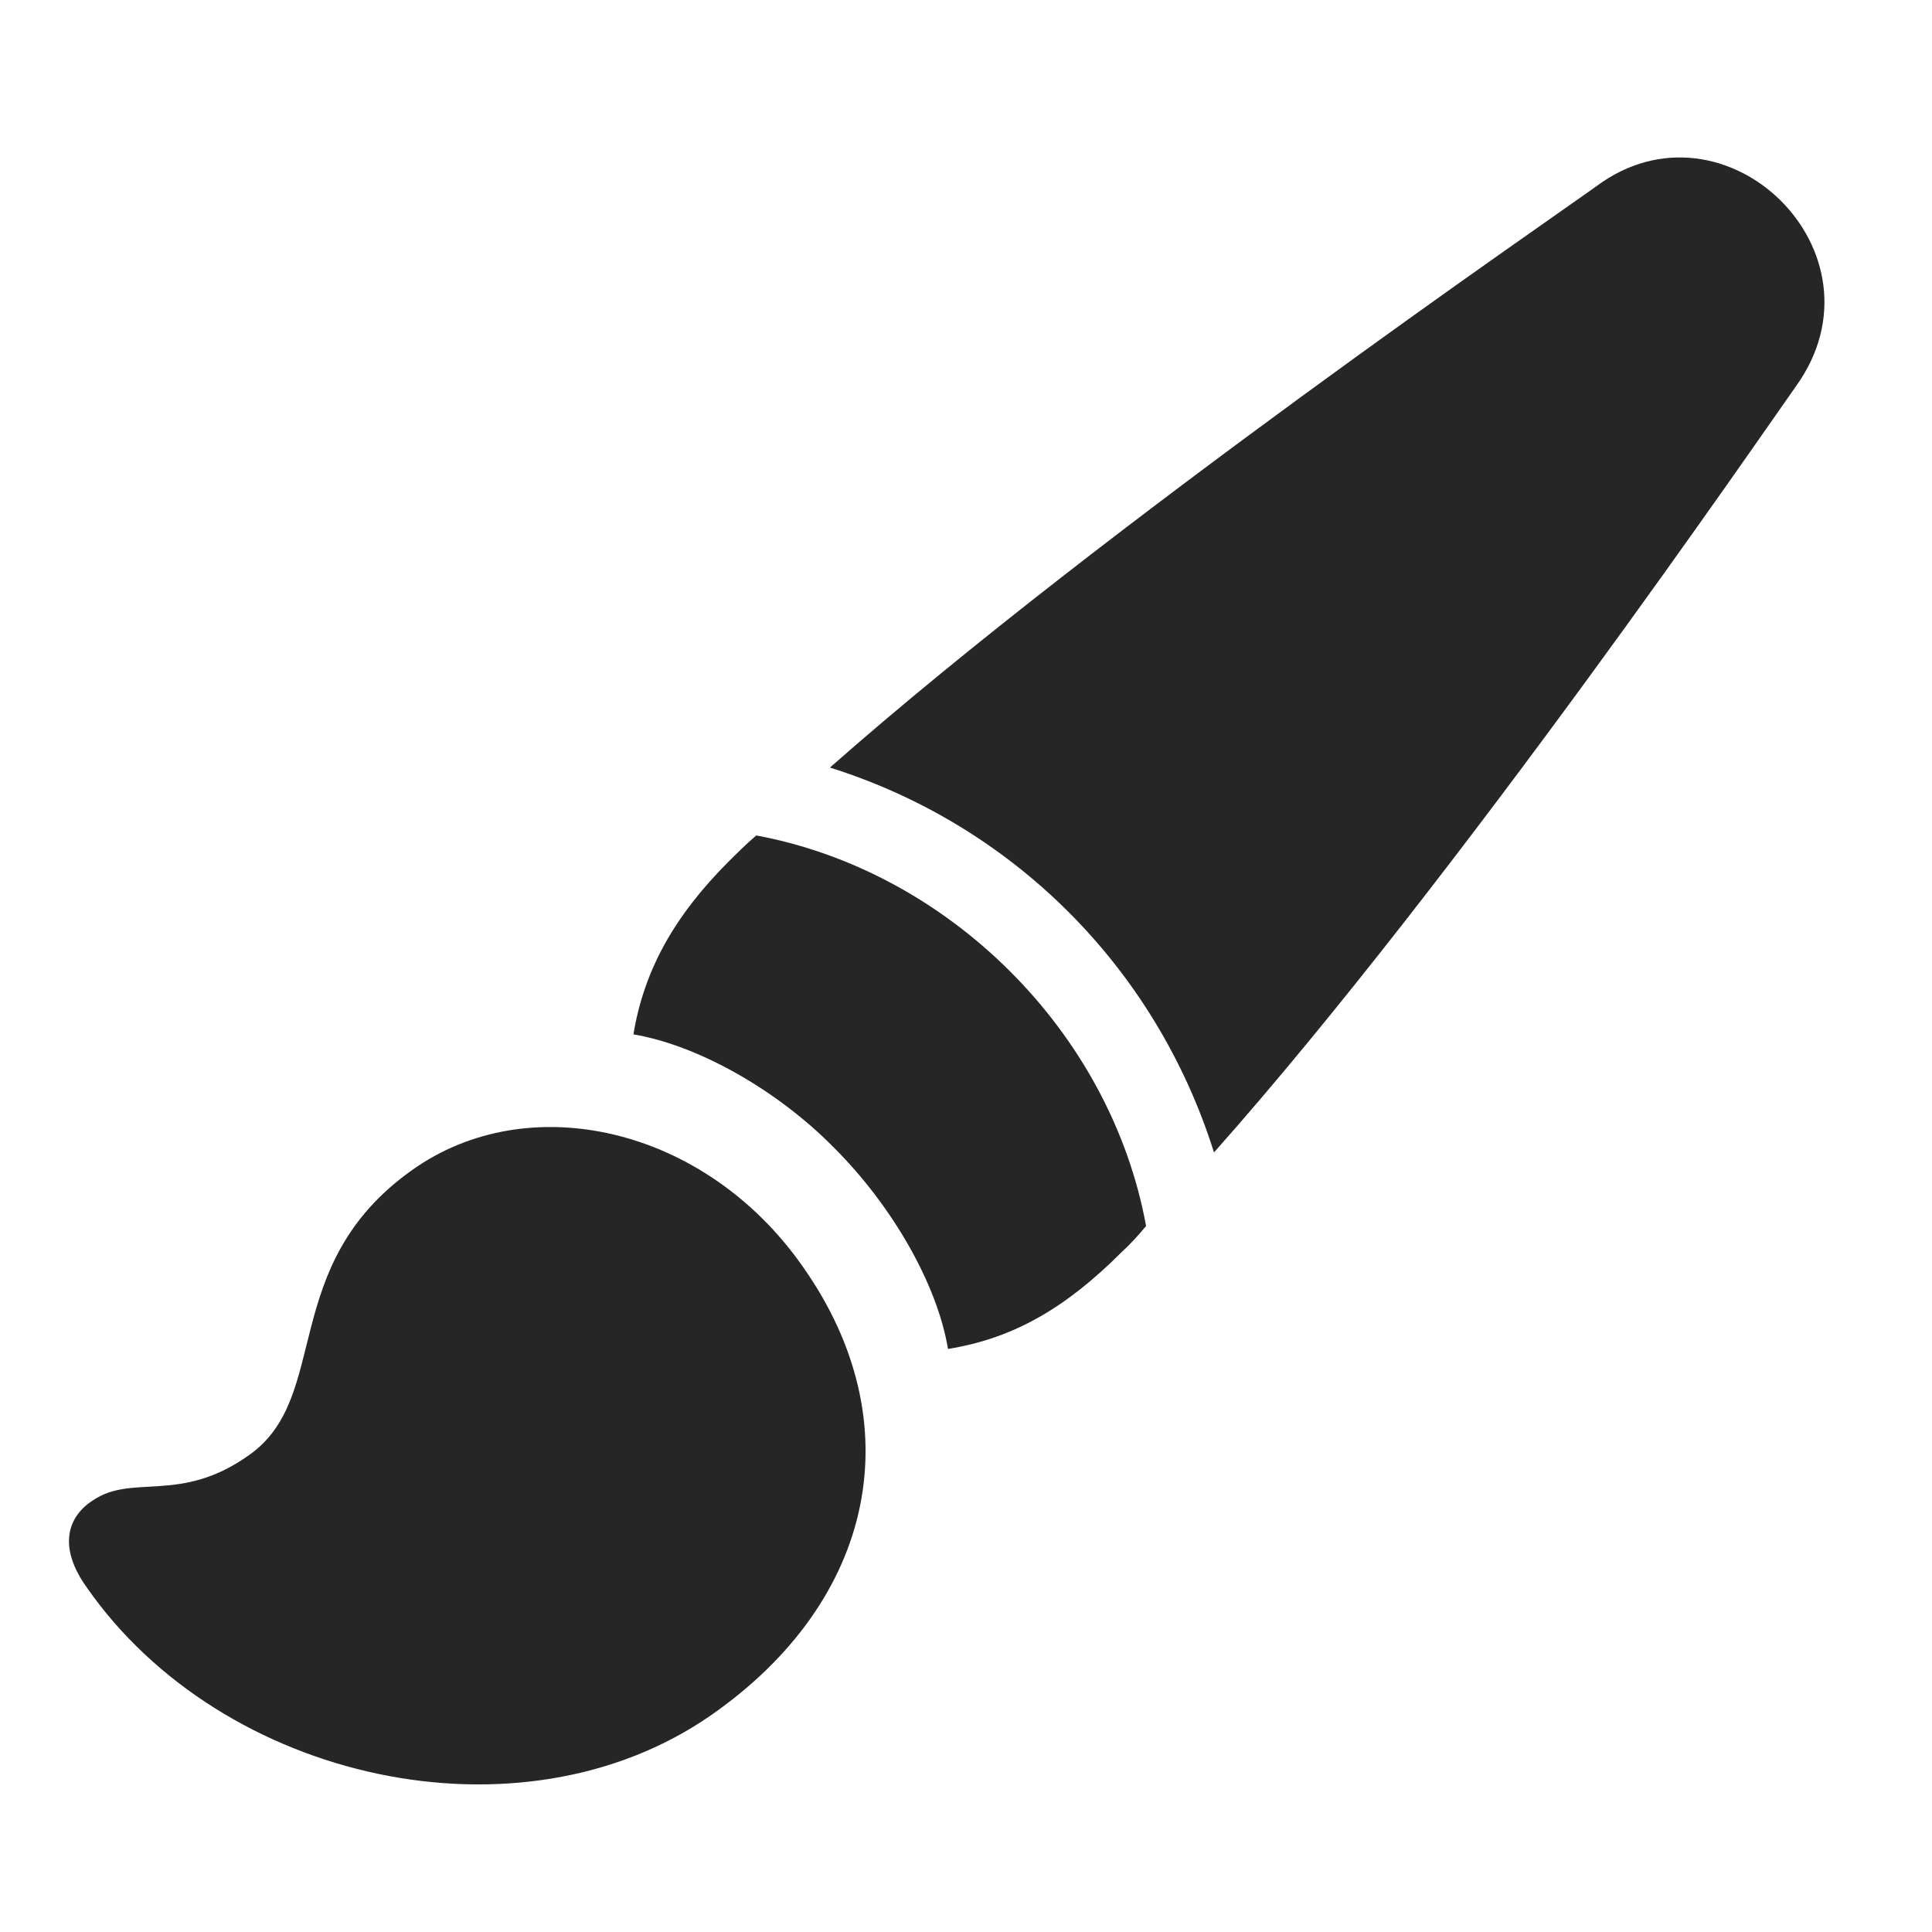 <svg width="28" height="28" viewBox="0 0 28 28" fill="none" xmlns="http://www.w3.org/2000/svg">
<path d="M1.258 23.007C3.215 25.819 7.54 26.78 10.305 24.858C12.696 23.194 13.223 20.616 11.641 18.366C10.223 16.327 7.657 15.753 5.969 16.96C4.024 18.343 4.809 20.241 3.614 21.085C2.618 21.8 1.926 21.355 1.352 21.741C0.977 21.976 0.836 22.421 1.258 23.007ZM12.086 16.632C12.942 17.487 13.586 18.624 13.739 19.55C14.688 19.398 15.45 18.952 16.247 18.155C16.375 18.038 16.493 17.909 16.61 17.769C16.094 14.944 13.739 12.624 10.961 12.108C10.821 12.226 10.692 12.355 10.563 12.483C9.766 13.28 9.333 14.066 9.18 14.991C10.094 15.144 11.243 15.777 12.086 16.632ZM23.137 2.698C22.54 3.132 16.024 7.597 12.028 11.124C14.676 11.956 16.75 14.019 17.594 16.702C21.145 12.706 25.598 6.202 26.032 5.593C27.415 3.659 25 1.316 23.137 2.698Z" fill="black" fill-opacity="0.85"/>
</svg>
